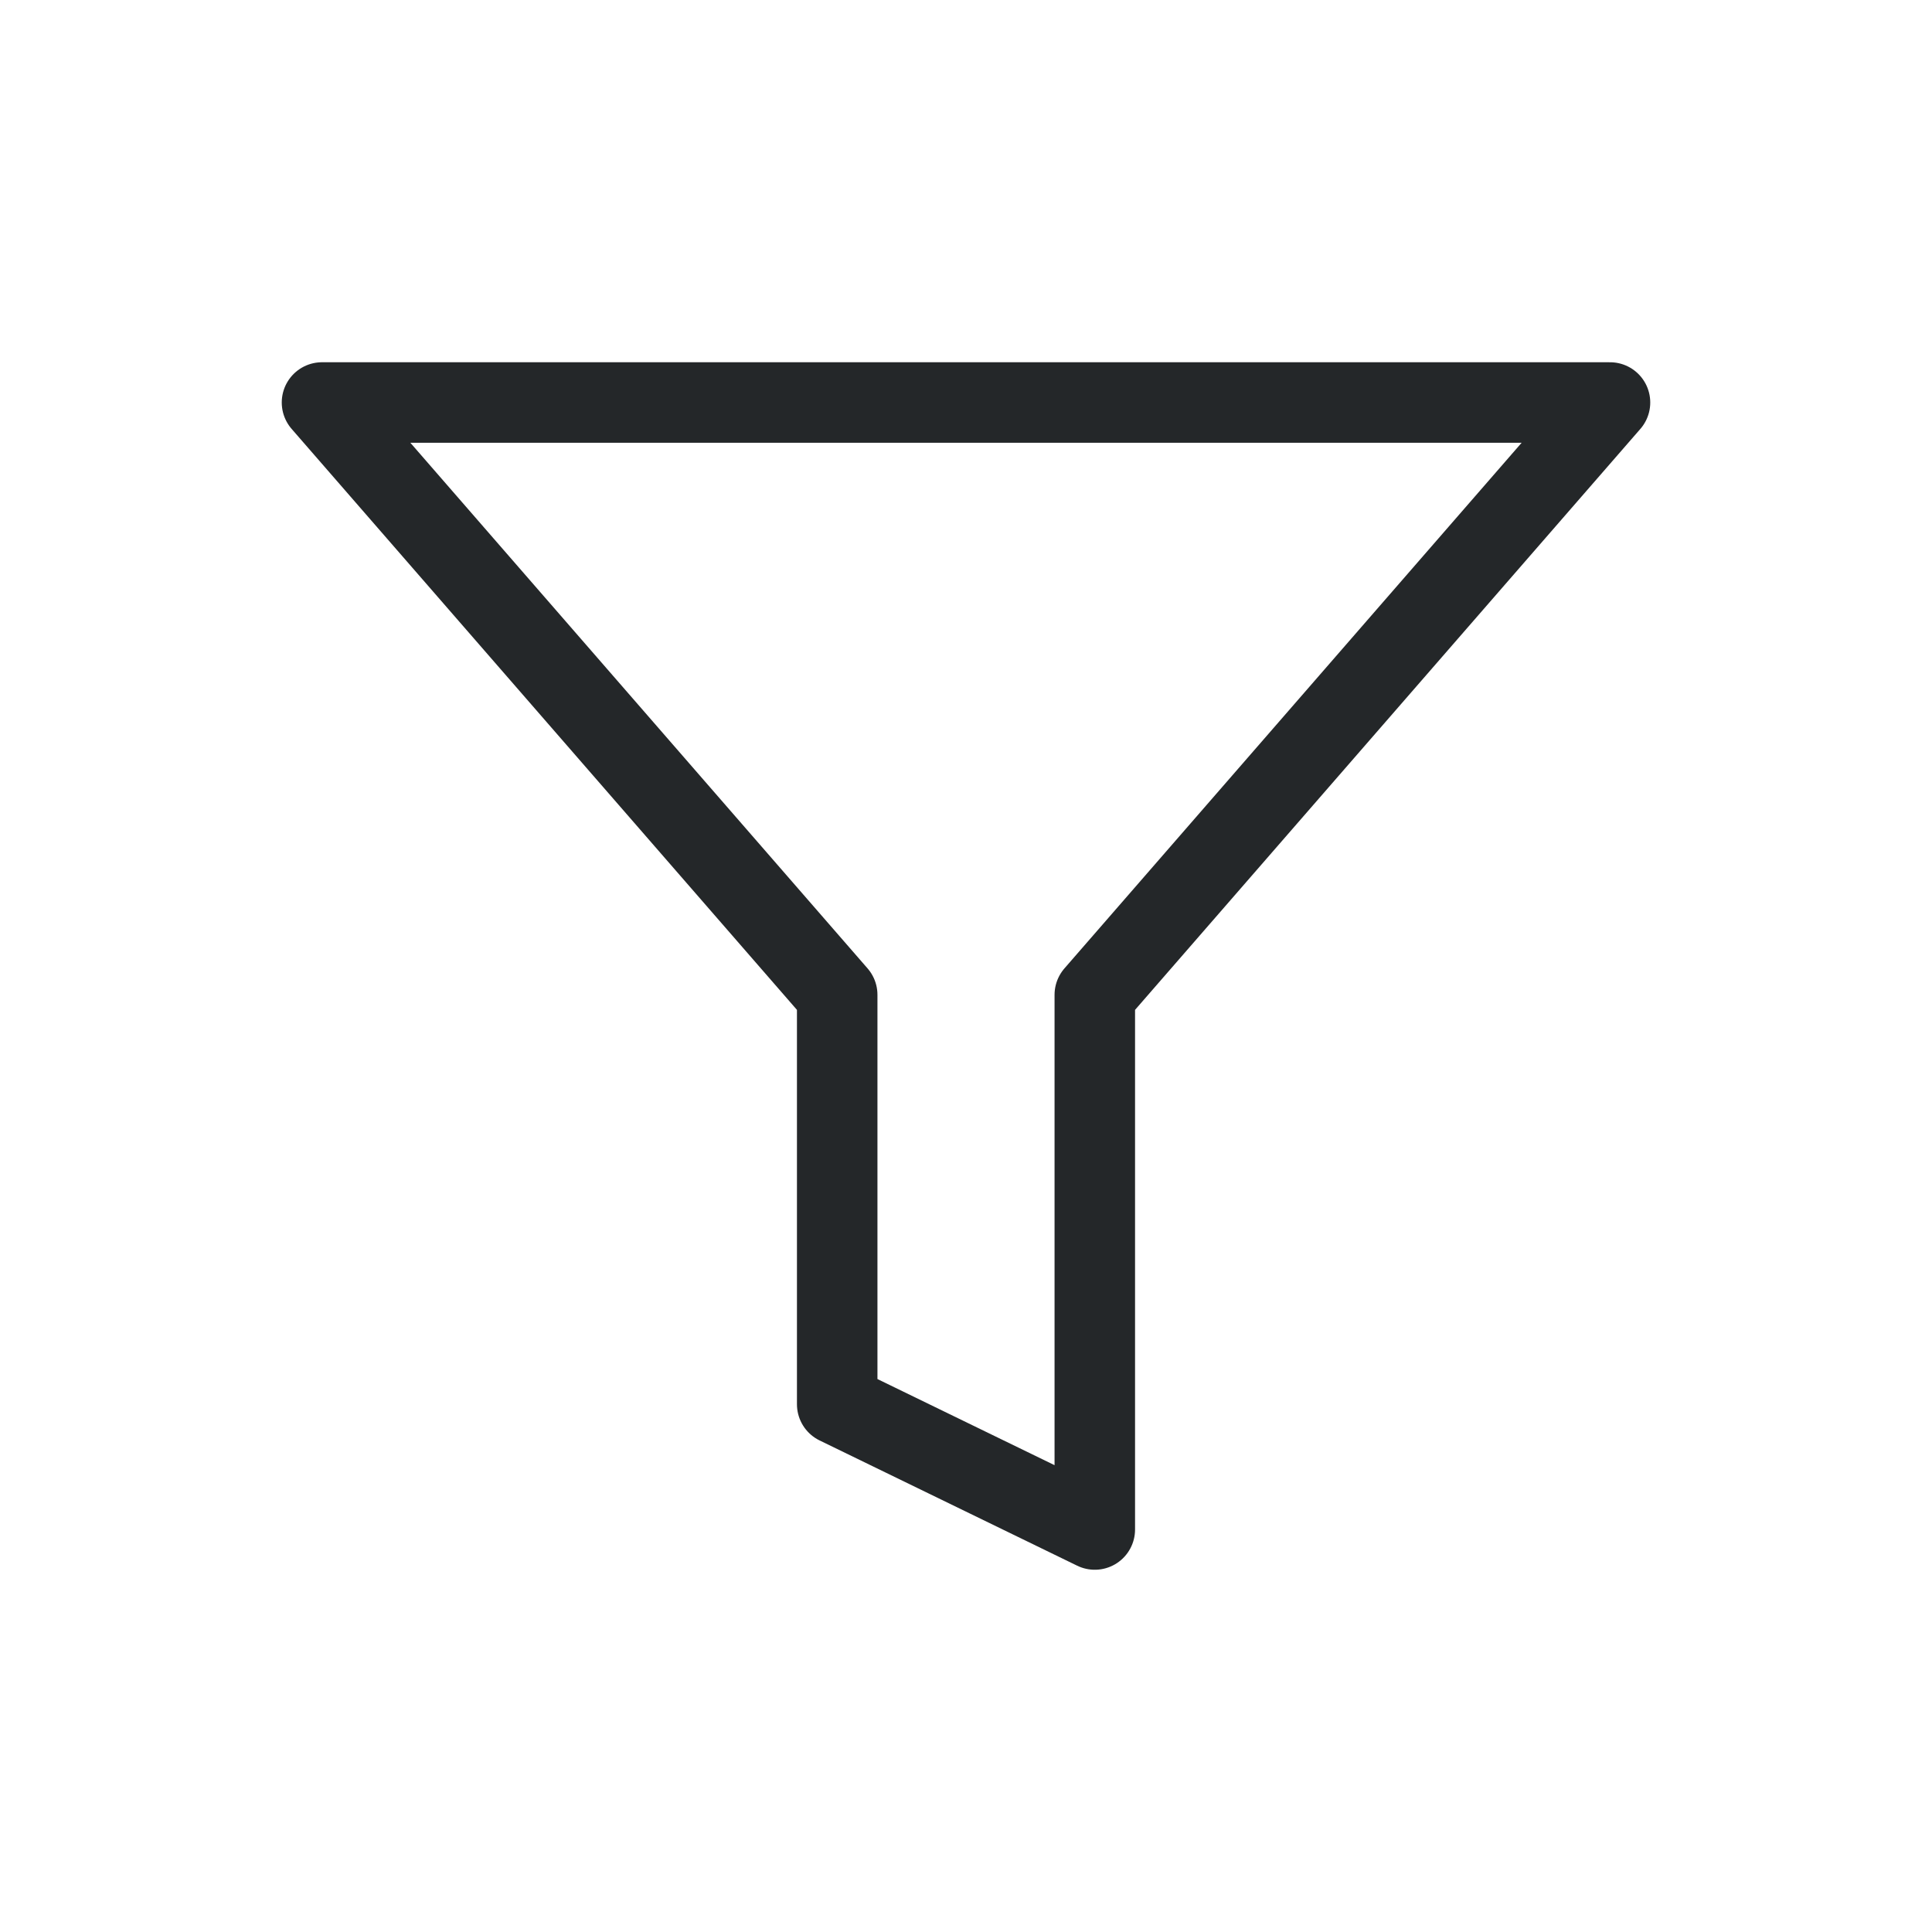 <svg width="24" height="24" viewBox="0 0 24 24" fill="none" xmlns="http://www.w3.org/2000/svg">
<path d="M20 5H4L10.4 12.358V17.444L13.6 19V12.358L20 5Z" stroke="#242729" stroke-linecap="round" stroke-linejoin="round"/>
</svg>
